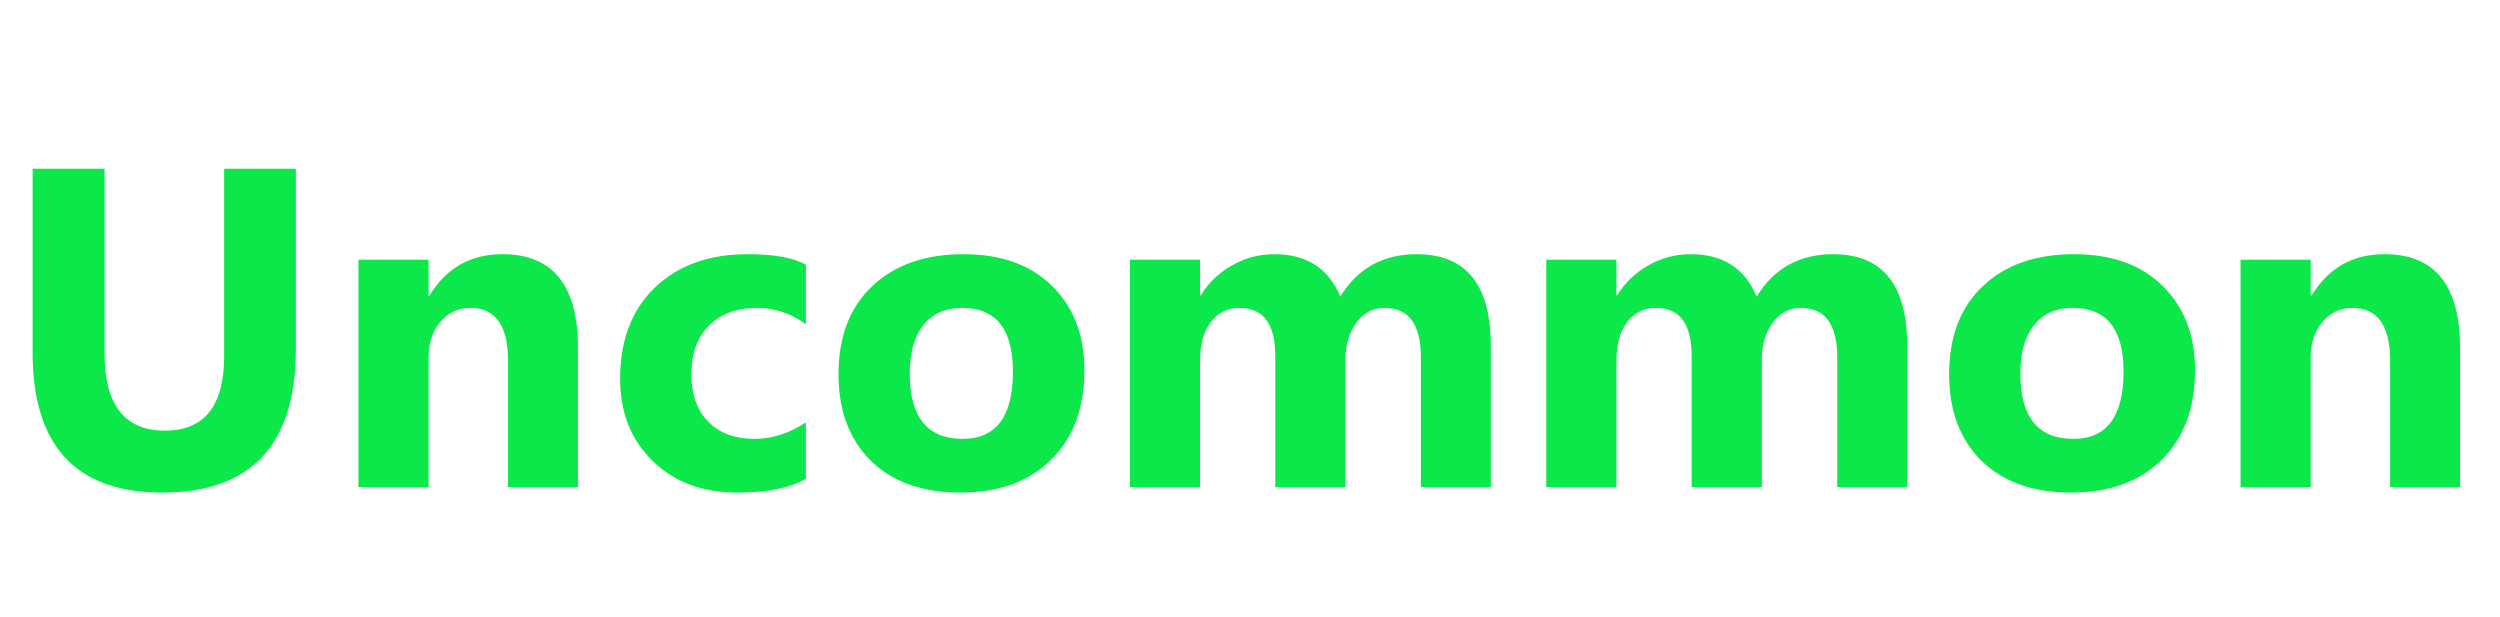 <svg width="77" height="19" viewBox="0 0 77 19" fill="none" xmlns="http://www.w3.org/2000/svg">
<path d="M9.112 10.755C9.112 13.699 7.741 15.171 4.997 15.171C2.336 15.171 1.005 13.733 1.005 10.857V5.197H3.22V10.885C3.22 12.471 3.84 13.264 5.079 13.264C6.296 13.264 6.904 12.498 6.904 10.967V5.197H9.112V10.755ZM17.801 15H15.648V11.11C15.648 10.026 15.26 9.483 14.485 9.483C14.112 9.483 13.804 9.627 13.562 9.914C13.321 10.201 13.2 10.566 13.2 11.008V15H11.04V8H13.2V9.107H13.227C13.742 8.255 14.492 7.829 15.477 7.829C17.026 7.829 17.801 8.791 17.801 10.714V15ZM24.821 14.747C24.334 15.03 23.63 15.171 22.709 15.171C21.634 15.171 20.763 14.845 20.098 14.193C19.432 13.542 19.1 12.701 19.1 11.671C19.1 10.481 19.455 9.545 20.166 8.861C20.881 8.173 21.836 7.829 23.03 7.829C23.855 7.829 24.452 7.938 24.821 8.157V9.989C24.37 9.652 23.866 9.483 23.311 9.483C22.691 9.483 22.199 9.666 21.834 10.03C21.474 10.39 21.294 10.889 21.294 11.527C21.294 12.147 21.467 12.635 21.814 12.99C22.16 13.341 22.636 13.517 23.242 13.517C23.78 13.517 24.306 13.348 24.821 13.011V14.747ZM29.579 15.171C28.412 15.171 27.494 14.845 26.824 14.193C26.159 13.537 25.826 12.648 25.826 11.527C25.826 10.37 26.172 9.465 26.865 8.813C27.558 8.157 28.494 7.829 29.675 7.829C30.837 7.829 31.748 8.157 32.409 8.813C33.07 9.465 33.4 10.329 33.4 11.404C33.4 12.566 33.059 13.485 32.375 14.159C31.696 14.834 30.764 15.171 29.579 15.171ZM29.634 9.483C29.123 9.483 28.727 9.659 28.444 10.01C28.162 10.361 28.02 10.857 28.02 11.5C28.02 12.844 28.563 13.517 29.648 13.517C30.682 13.517 31.199 12.826 31.199 11.445C31.199 10.137 30.677 9.483 29.634 9.483ZM45.917 15H43.764V11.008C43.764 9.992 43.39 9.483 42.643 9.483C42.287 9.483 41.998 9.636 41.774 9.941C41.551 10.247 41.44 10.627 41.44 11.083V15H39.279V10.967C39.279 9.978 38.912 9.483 38.179 9.483C37.81 9.483 37.513 9.629 37.29 9.921C37.071 10.213 36.962 10.609 36.962 11.11V15H34.802V8H36.962V9.094H36.989C37.213 8.72 37.525 8.417 37.926 8.185C38.331 7.948 38.773 7.829 39.252 7.829C40.241 7.829 40.918 8.264 41.282 9.135C41.815 8.264 42.599 7.829 43.634 7.829C45.156 7.829 45.917 8.768 45.917 10.646V15ZM58.741 15H56.588V11.008C56.588 9.992 56.214 9.483 55.467 9.483C55.111 9.483 54.822 9.636 54.599 9.941C54.375 10.247 54.264 10.627 54.264 11.083V15H52.103V10.967C52.103 9.978 51.737 9.483 51.003 9.483C50.634 9.483 50.338 9.629 50.114 9.921C49.895 10.213 49.786 10.609 49.786 11.11V15H47.626V8H49.786V9.094H49.813C50.037 8.72 50.349 8.417 50.75 8.185C51.156 7.948 51.598 7.829 52.076 7.829C53.065 7.829 53.742 8.264 54.106 9.135C54.64 8.264 55.423 7.829 56.458 7.829C57.98 7.829 58.741 8.768 58.741 10.646V15ZM63.786 15.171C62.62 15.171 61.701 14.845 61.031 14.193C60.366 13.537 60.033 12.648 60.033 11.527C60.033 10.37 60.38 9.465 61.072 8.813C61.765 8.157 62.702 7.829 63.882 7.829C65.044 7.829 65.955 8.157 66.616 8.813C67.277 9.465 67.607 10.329 67.607 11.404C67.607 12.566 67.266 13.485 66.582 14.159C65.903 14.834 64.971 15.171 63.786 15.171ZM63.841 9.483C63.33 9.483 62.934 9.659 62.651 10.01C62.369 10.361 62.227 10.857 62.227 11.5C62.227 12.844 62.77 13.517 63.855 13.517C64.889 13.517 65.406 12.826 65.406 11.445C65.406 10.137 64.884 9.483 63.841 9.483ZM75.769 15H73.616V11.11C73.616 10.026 73.229 9.483 72.454 9.483C72.08 9.483 71.773 9.627 71.531 9.914C71.29 10.201 71.169 10.566 71.169 11.008V15H69.009V8H71.169V9.107H71.196C71.711 8.255 72.461 7.829 73.445 7.829C74.995 7.829 75.769 8.791 75.769 10.714V15Z" fill="#0CE749"/>
</svg>
